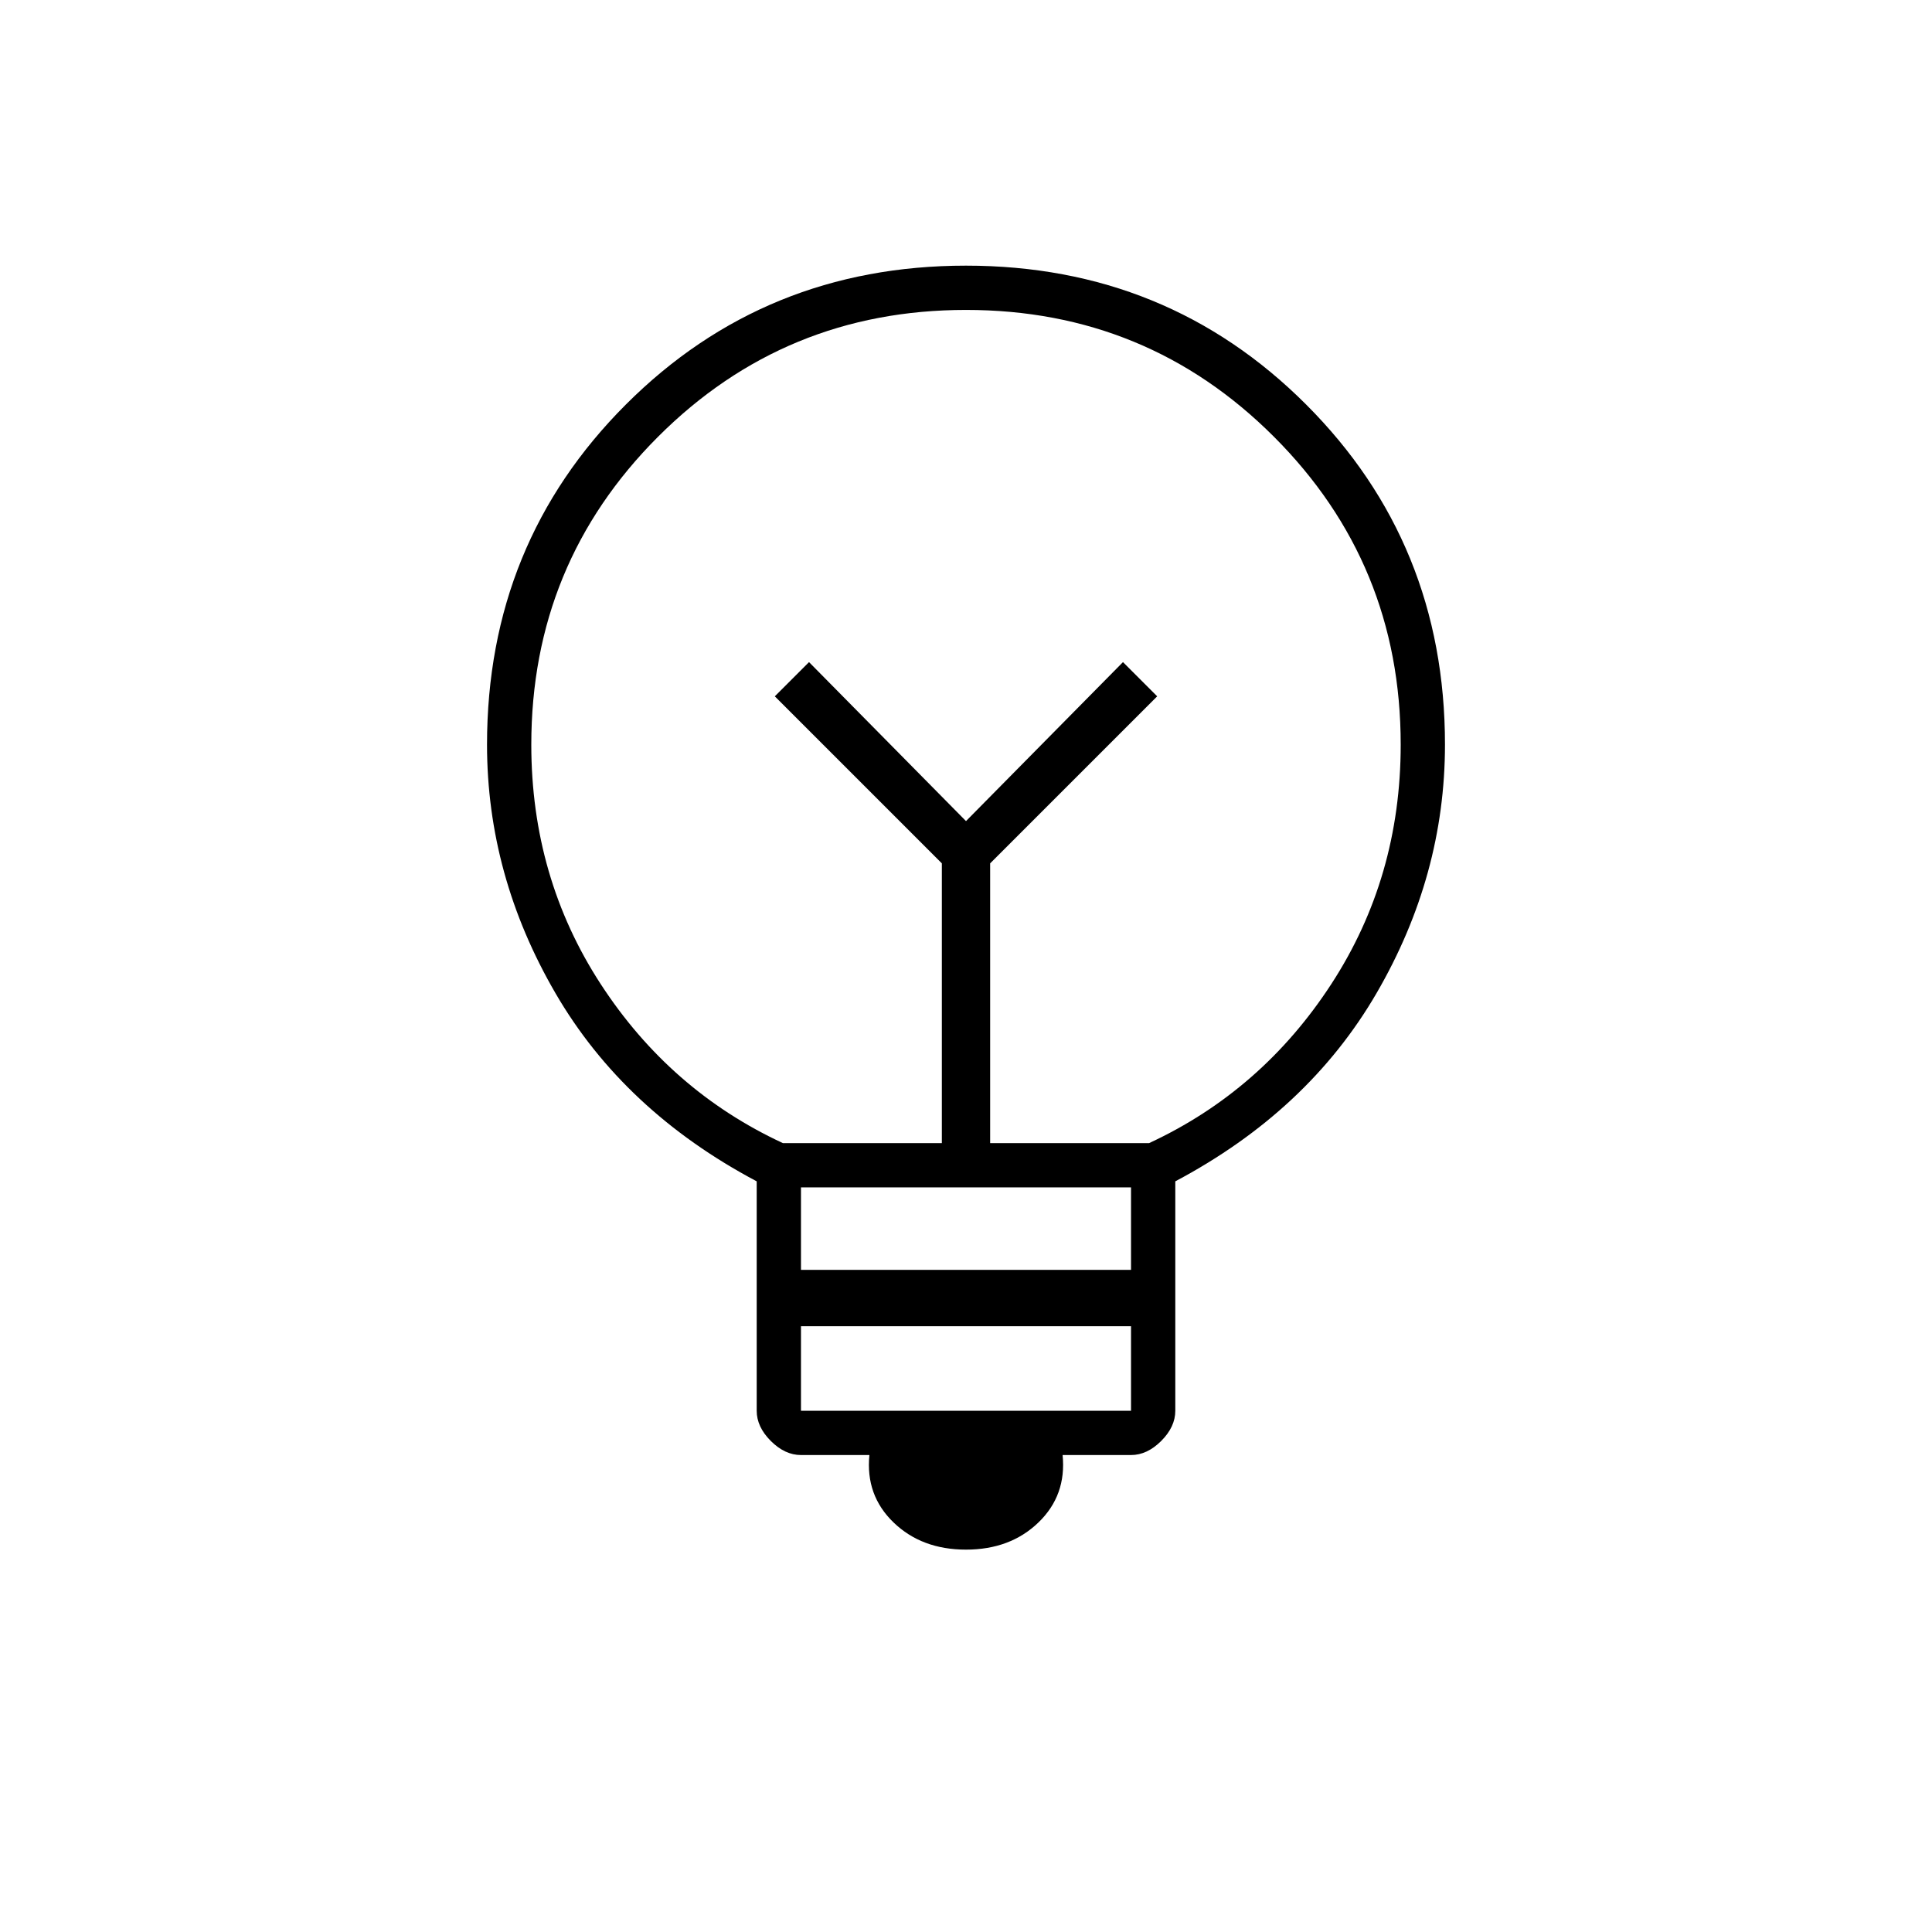 <svg xmlns="http://www.w3.org/2000/svg" height="48" width="48"><path d="M24 38.5Q22.9 38.5 22.2 37.825Q21.5 37.15 21.6 36.15H19.9Q19.5 36.15 19.15 35.8Q18.8 35.45 18.8 35.05V29.35Q15.5 27.6 13.8 24.675Q12.1 21.75 12.1 18.5Q12.1 13.5 15.55 10.05Q19 6.6 24 6.6Q29 6.6 32.45 10.05Q35.9 13.5 35.9 18.5Q35.9 21.75 34.2 24.675Q32.5 27.6 29.2 29.35V35.05Q29.2 35.45 28.85 35.8Q28.5 36.15 28.1 36.15H26.4Q26.5 37.15 25.8 37.825Q25.1 38.5 24 38.5ZM19.9 35.05H28.1V32.95H19.9ZM19.9 31.55H28.1V29.5H19.9ZM19.45 28.4H23.4V21.45L19.25 17.3L20.1 16.45L24 20.4L27.9 16.45L28.75 17.3L24.6 21.45V28.4H28.55Q31.35 27.1 33.075 24.45Q34.8 21.8 34.8 18.5Q34.8 14 31.65 10.85Q28.5 7.7 24 7.7Q19.5 7.7 16.35 10.85Q13.2 14 13.2 18.5Q13.2 21.8 14.925 24.45Q16.65 27.1 19.45 28.4ZM24 20.4ZM24 18.05Q24 18.05 24 18.05Q24 18.05 24 18.05Q24 18.05 24 18.05Q24 18.05 24 18.05Q24 18.05 24 18.05Q24 18.05 24 18.05Q24 18.05 24 18.05Q24 18.05 24 18.05Z"/></svg>